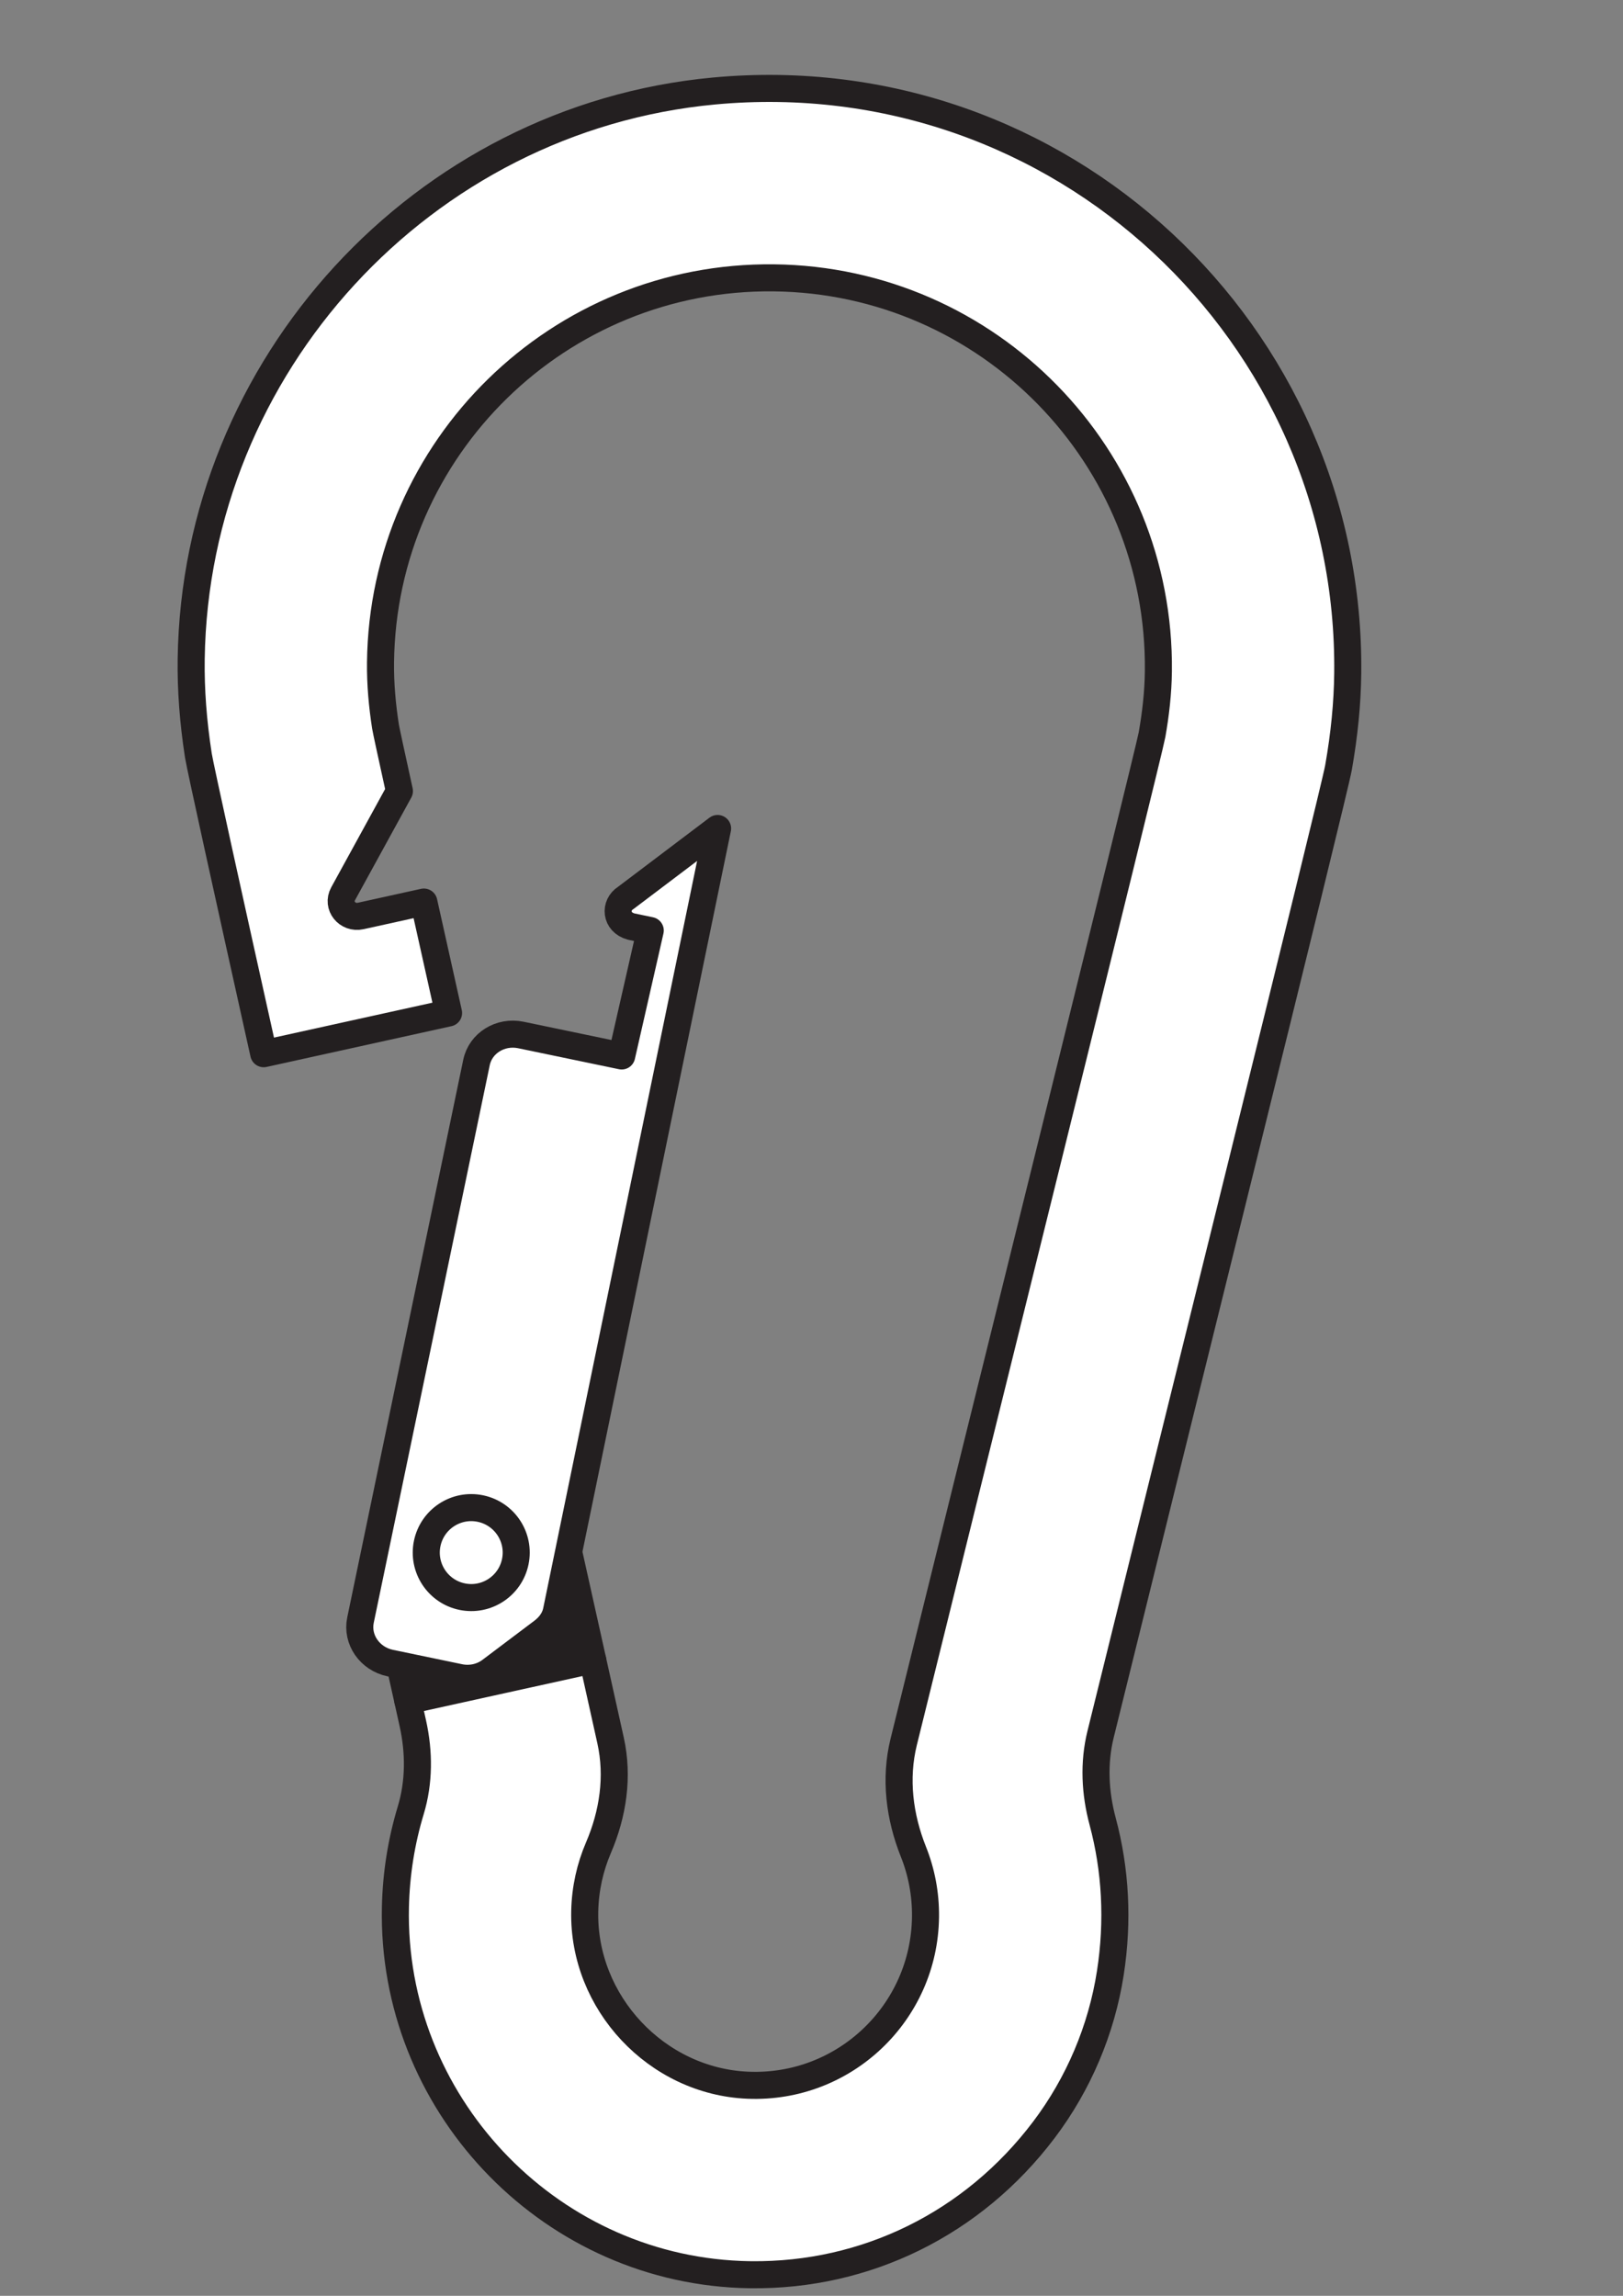<?xml version="1.0" encoding="UTF-8" standalone="no"?>
<svg
   xmlns:dc="http://purl.org/dc/elements/1.1/"
   xmlns:cc="http://creativecommons.org/ns#"
   xmlns:rdf="http://www.w3.org/1999/02/22-rdf-syntax-ns#"
   xmlns:svg="http://www.w3.org/2000/svg"
   xmlns="http://www.w3.org/2000/svg"
   xmlns:sodipodi="http://sodipodi.sourceforge.net/DTD/sodipodi-0.dtd"
   xmlns:inkscape="http://www.inkscape.org/namespaces/inkscape"
   width="210mm"
   height="297mm"
   viewBox="0 0 210 297"
   version="1.1"
   id="svg895"
   inkscape:version="1.0.2-2 (e86c870879, 2021-01-15)"
   sodipodi:docname="Carabiner_Opened.svg">
  <rect x="0" y="0" width="210" height="297" fill="#808080" stroke="none"/>
  <defs
     id="defs889" />
  <sodipodi:namedview
     id="base"
     pagecolor="#ffffff"
     bordercolor="#666666"
     borderopacity="1.0"
     inkscape:pageopacity="0.0"
     inkscape:pageshadow="2"
     inkscape:zoom="0.35"
     inkscape:cx="400"
     inkscape:cy="560"
     inkscape:document-units="mm"
     inkscape:current-layer="layer1"
     inkscape:document-rotation="0"
     showgrid="false"
     inkscape:window-width="1920"
     inkscape:window-height="1017"
     inkscape:window-x="-8"
     inkscape:window-y="-8"
     inkscape:window-maximized="1" />
  <g
     inkscape:label="Layer 1"
     inkscape:groupmode="layer"
     id="layer1">
    <g
       id="g12"
       transform="matrix(0.035,0,0,-0.035,-198.816,362.858)">
      <path
         d="m 7763.16,4718.74 -683.4,-150.62 c 40.68,-182.57 77.5,-348.02 108.32,-486.85 l 683.48,150.64 c -31.74,142.72 -68.38,307.26 -108.4,486.83"
         style="fill:#231f20;fill-opacity:1;fill-rule:nonzero;stroke:none"
         id="path14" />
      <path
         d="m 7763.16,4718.74 -683.4,-150.62 c 40.68,-182.57 77.5,-348.02 108.32,-486.85 l 683.48,150.64 c -31.74,142.72 -68.38,307.26 -108.4,486.83 z"
         style="fill:none;stroke:#231f20;stroke-width:100;stroke-linecap:butt;stroke-linejoin:round;stroke-miterlimit:10;stroke-dasharray:none;stroke-opacity:1"
         id="path16" />
      <path
         d="m 7993.65,7048.41 c -41.27,-25.69 -38.82,-89.71 20.26,-105.78 l 70.43,-14.66 -105.61,-463.63 -372.6,77.53 c -75.69,15.75 -149.19,-29.78 -164.16,-101.68 L 7013.12,4379.08 c -14.98,-71.92 34.26,-142.99 109.96,-158.74 l 255.62,-53.18 c 40.68,-8.47 82.82,0.67 115.04,24.93 l 192.48,144.99 c 25.4,19.13 44.96,45.16 51.3,75.63 l 595.79,2892.41 -339.66,-256.71"
         style="fill:#ffffff;fill-opacity:1;fill-rule:nonzero;stroke:none"
         id="path18" />
      <path
         d="m 7993.65,7048.41 c -41.27,-25.69 -38.82,-89.71 20.26,-105.78 l 70.43,-14.66 -105.61,-463.63 -372.6,77.53 c -75.69,15.75 -149.19,-29.78 -164.16,-101.68 L 7013.12,4379.08 c -14.98,-71.92 34.26,-142.99 109.96,-158.74 l 255.62,-53.18 c 40.68,-8.47 82.82,0.67 115.04,24.93 l 192.48,144.99 c 25.4,19.13 44.96,45.16 51.3,75.63 l 595.79,2892.41 z"
         style="fill:none;stroke:#231f20;stroke-width:100;stroke-linecap:butt;stroke-linejoin:round;stroke-miterlimit:10;stroke-dasharray:none;stroke-opacity:1"
         id="path20" />
      <path
         d="m 7585.32,4594.87 c -18.71,-89.89 -106.74,-147.59 -196.63,-128.89 -89.89,18.7 -147.61,106.73 -128.9,196.63 18.71,89.89 106.74,147.6 196.64,128.89 89.89,-18.7 147.59,-106.73 128.89,-196.63"
         style="fill:#ffffff;fill-opacity:1;fill-rule:nonzero;stroke:none"
         id="path22" />
      <path
         d="m 7585.32,4594.87 c -18.71,-89.89 -106.74,-147.59 -196.63,-128.89 -89.89,18.7 -147.61,106.73 -128.9,196.63 18.71,89.89 106.74,147.6 196.64,128.89 89.89,-18.7 147.59,-106.73 128.89,-196.63 z"
         style="fill:none;stroke:#231f20;stroke-width:100;stroke-linecap:butt;stroke-linejoin:round;stroke-miterlimit:10;stroke-dasharray:none;stroke-opacity:1"
         id="path24" />
      <path
         d="m 8319.88,10031 c -1078,-100.48 -1917.56,-1016.67 -1932.61,-2099.24 -1.6,-114.28 7.08,-230.95 26.56,-356.84 6.26,-40.47 108.91,-505.71 241.51,-1102.26 l 683.4,150.62 c -52.86,237.62 -91.33,409.95 -91.33,409.95 l -233.3,-51.42 c -49.76,-10.97 -89.14,38.37 -65.31,81.82 l 208.19,379.7 c -30.81,140.15 -49.64,227.18 -51.39,238.54 -11.96,77.42 -19.37,156.34 -18.43,237.27 9.12,794.08 660.25,1430.41 1454.34,1421.28 794.09,-9.13 1430.42,-660.25 1421.29,-1454.33 -0.92,-80.14 -10.03,-158.1 -23.5,-234.52 -12.32,-69.76 -712.98,-2889.89 -918.03,-3722.61 -33.47,-135.9 -15.74,-276.42 36.11,-406.42 29.63,-74.27 45.51,-155.43 44.53,-240.31 -4.07,-354.18 -299.62,-636.72 -656.02,-622.23 -337.73,13.73 -611.32,305.74 -603.77,643.67 1.85,82.99 19.72,161.95 50.59,233.94 53.98,125.84 74.56,262.86 44.96,396.55 -17.97,81.19 -40.47,182.51 -66.11,297.75 l -683.48,-150.64 c 6.48,-29.19 12.78,-57.63 18.71,-84.34 23.51,-106.13 23.61,-216.86 -7.9,-320.89 -34.72,-114.63 -53.86,-234.32 -56.61,-356.73 -16.08,-720 555.96,-1329.51 1275.15,-1358.71 13.12,-0.6 39.23,-1 39.23,-1 424.12,-4.9 820.21,187.75 1083.01,535.72 128.1,169.63 213.1,370.09 245.63,580.15 29.72,191.92 19.33,381.23 -28.52,559.62 -28.32,105.58 -33.8,215.87 -7.65,322.01 229.73,932.42 862.17,3474.64 879.57,3573.06 21.6,122.95 32.8,236.71 34.1,347.86 14.4,1254.45 -1060.14,2272.48 -2342.92,2152.98"
         style="fill:#ffffff;fill-opacity:1;fill-rule:nonzero;stroke:none"
         id="path26" />
      <path
         d="m 8319.88,10031 c -1078,-100.48 -1917.56,-1016.67 -1932.61,-2099.24 -1.6,-114.28 7.08,-230.95 26.56,-356.84 6.26,-40.47 108.91,-505.71 241.51,-1102.26 l 683.4,150.62 c -52.86,237.62 -91.33,409.95 -91.33,409.95 l -233.3,-51.42 c -49.76,-10.97 -89.14,38.37 -65.31,81.82 l 208.19,379.7 c -30.81,140.15 -49.64,227.18 -51.39,238.54 -11.96,77.42 -19.37,156.34 -18.43,237.27 9.12,794.08 660.25,1430.41 1454.34,1421.28 794.09,-9.13 1430.42,-660.25 1421.29,-1454.33 -0.92,-80.14 -10.03,-158.1 -23.5,-234.52 -12.32,-69.76 -712.98,-2889.89 -918.03,-3722.61 -33.47,-135.9 -15.74,-276.42 36.11,-406.42 29.63,-74.27 45.51,-155.43 44.53,-240.31 -4.07,-354.18 -299.62,-636.72 -656.02,-622.23 -337.73,13.73 -611.32,305.74 -603.77,643.67 1.85,82.99 19.72,161.95 50.59,233.94 53.98,125.84 74.56,262.86 44.96,396.55 -17.97,81.19 -40.47,182.51 -66.11,297.75 l -683.48,-150.64 c 6.48,-29.19 12.78,-57.63 18.71,-84.34 23.51,-106.13 23.61,-216.86 -7.9,-320.89 -34.72,-114.63 -53.86,-234.32 -56.61,-356.73 -16.08,-720 555.96,-1329.51 1275.15,-1358.71 13.12,-0.6 39.23,-1 39.23,-1 424.12,-4.9 820.21,187.75 1083.01,535.72 128.1,169.63 213.1,370.09 245.63,580.15 29.72,191.92 19.33,381.23 -28.52,559.62 -28.32,105.58 -33.8,215.87 -7.65,322.01 229.73,932.42 862.17,3474.64 879.57,3573.06 21.6,122.95 32.8,236.71 34.1,347.86 14.4,1254.45 -1060.14,2272.48 -2342.92,2152.98 z"
         style="fill:none;stroke:#231f20;stroke-width:100;stroke-linecap:butt;stroke-linejoin:round;stroke-miterlimit:10;stroke-dasharray:none;stroke-opacity:1"
         id="path28" />
    </g>
  </g>
</svg>
